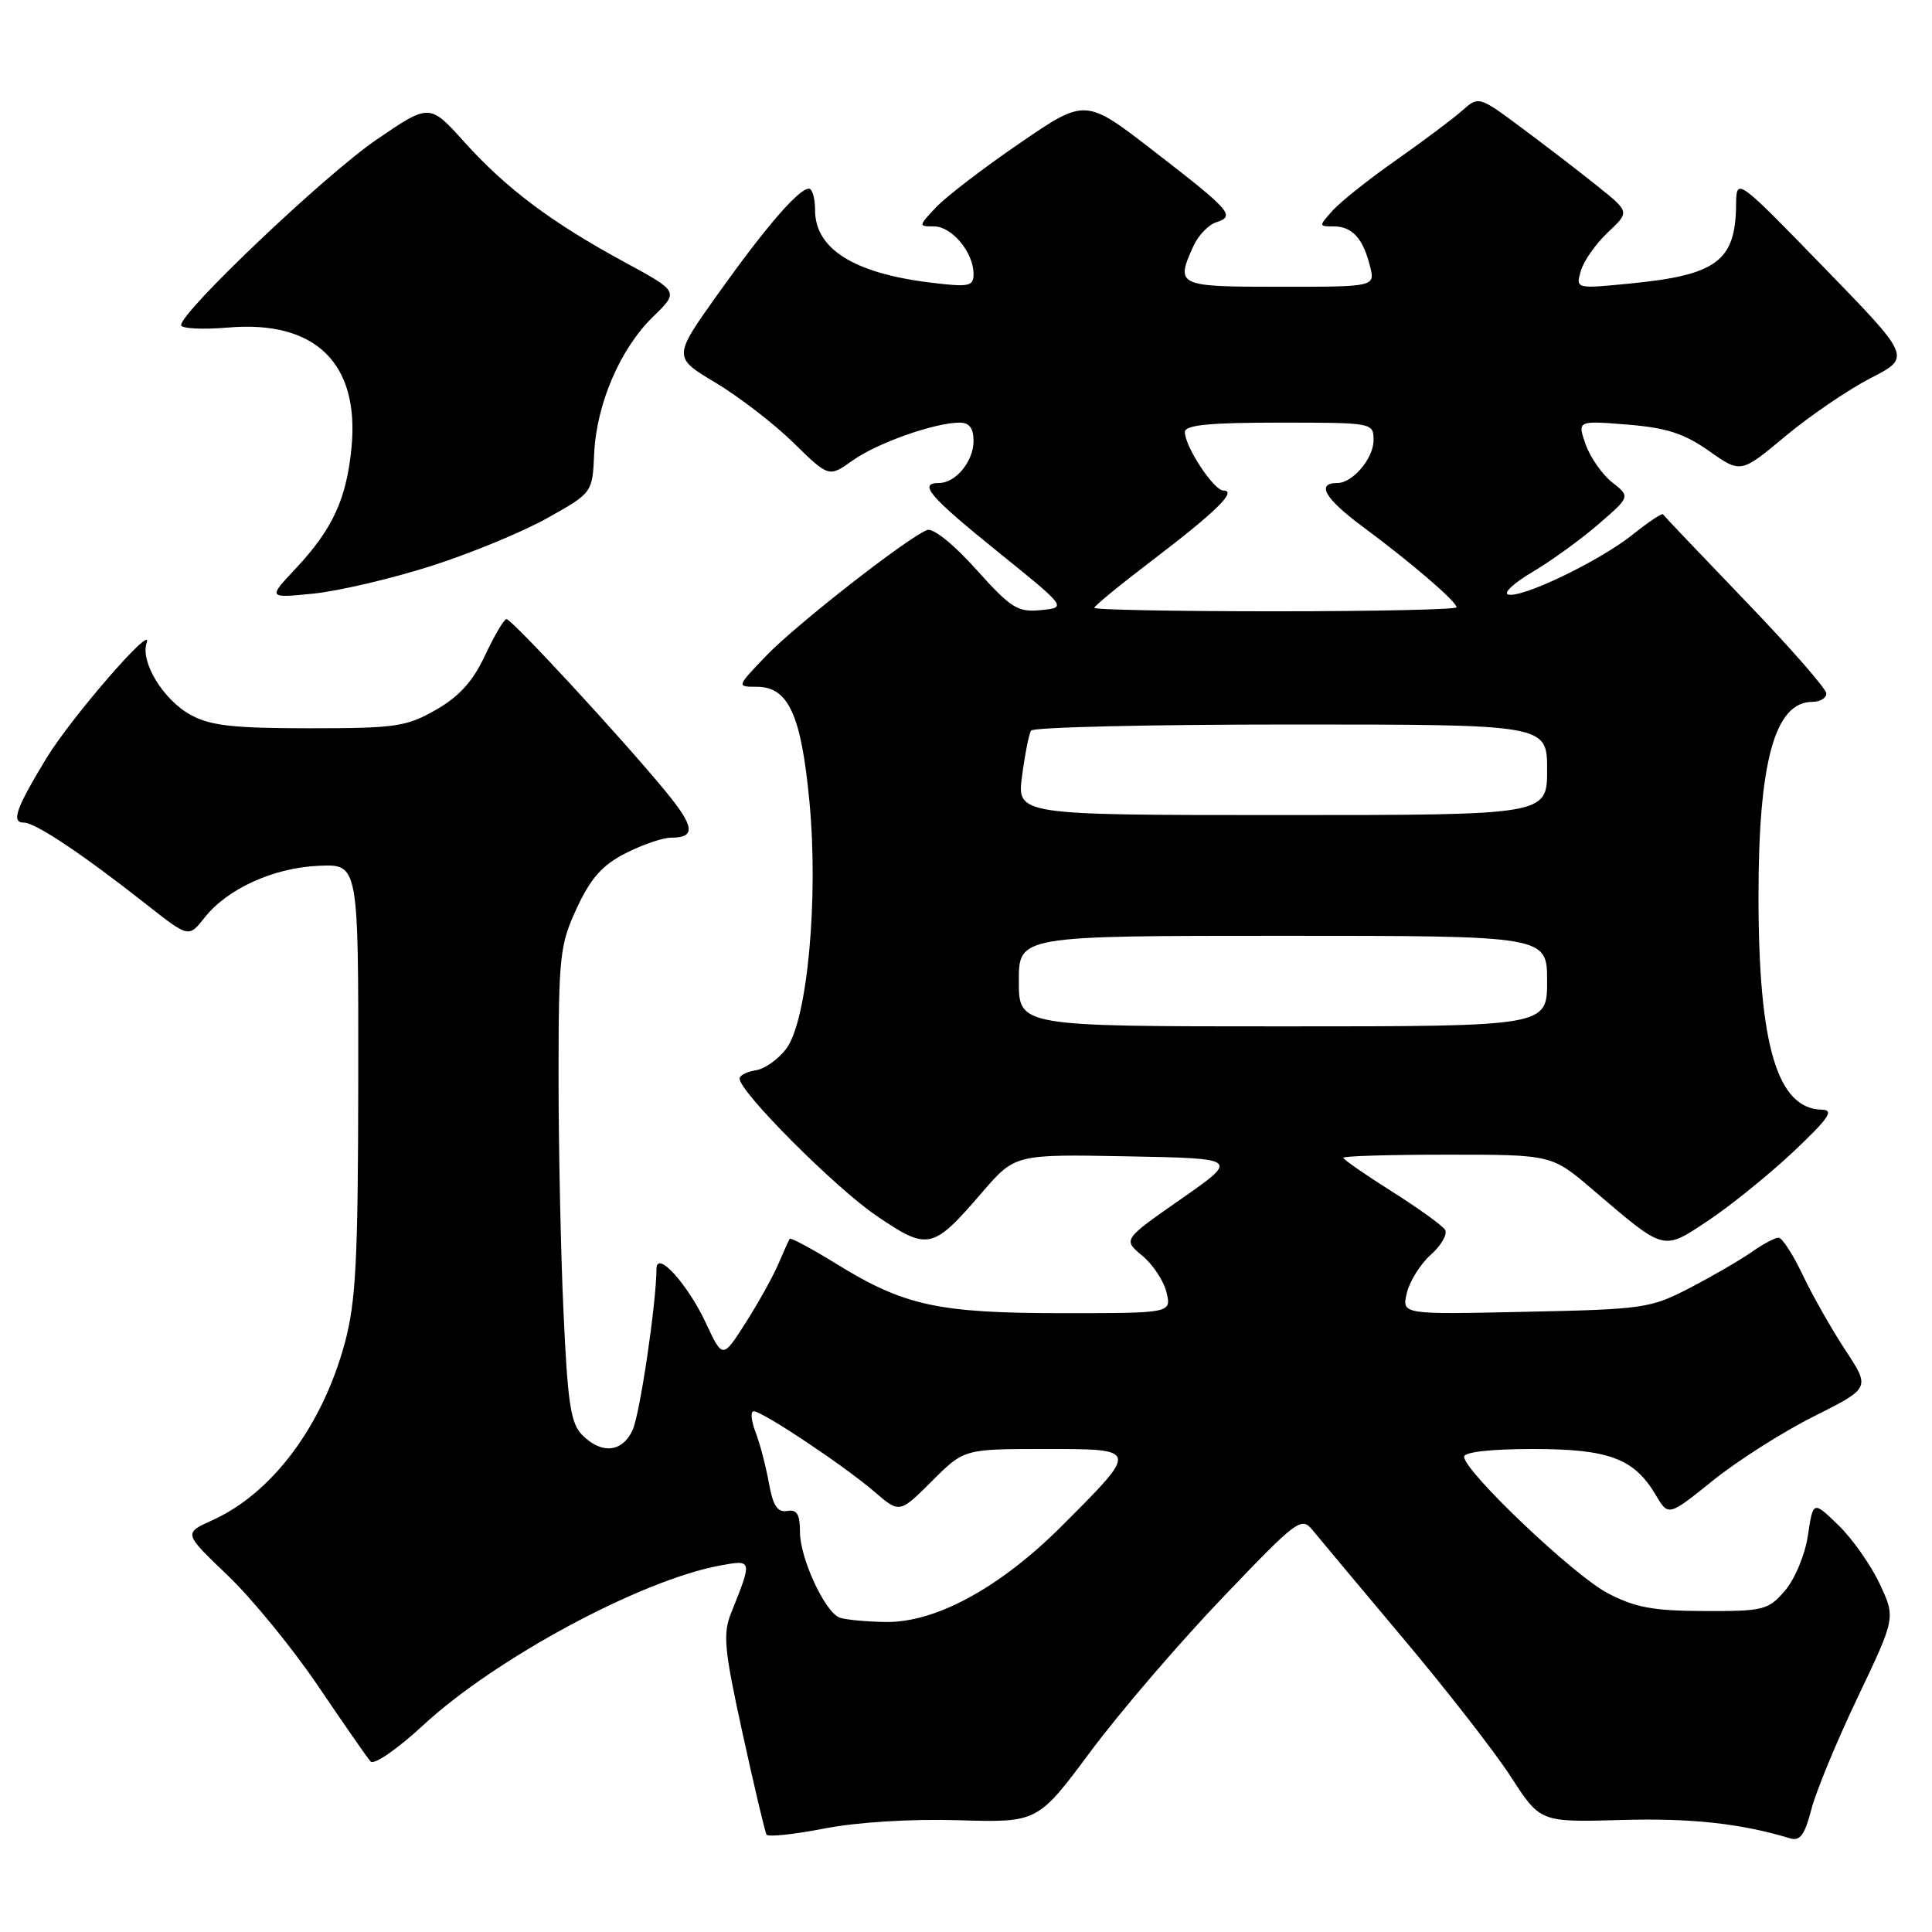 <?xml version="1.0" encoding="UTF-8" standalone="no"?>
<!DOCTYPE svg PUBLIC "-//W3C//DTD SVG 1.1//EN" "http://www.w3.org/Graphics/SVG/1.1/DTD/svg11.dtd" >
<svg xmlns="http://www.w3.org/2000/svg" xmlns:xlink="http://www.w3.org/1999/xlink" version="1.1" viewBox="0 0 256 256">
 <g >
 <path fill="currentColor"
d=" M 127.00 241.19 C 137.50 241.50 137.50 241.50 144.50 232.09 C 148.35 226.91 156.20 217.76 161.94 211.76 C 171.92 201.31 172.44 200.92 173.94 202.77 C 174.80 203.83 180.20 210.28 185.93 217.10 C 191.67 223.92 198.11 232.19 200.23 235.48 C 204.10 241.46 204.10 241.46 214.80 241.16 C 224.08 240.89 230.66 241.61 237.20 243.59 C 238.51 243.99 239.14 243.13 240.00 239.80 C 240.60 237.44 243.37 230.74 246.14 224.93 C 251.18 214.36 251.18 214.36 249.06 209.85 C 247.89 207.36 245.43 203.87 243.59 202.09 C 240.25 198.85 240.25 198.85 239.56 203.44 C 239.18 206.01 237.83 209.24 236.52 210.77 C 234.30 213.34 233.69 213.50 225.83 213.47 C 219.05 213.45 216.66 213.01 213.00 211.09 C 208.50 208.73 194.00 194.94 194.00 193.02 C 194.00 192.40 197.58 192.00 203.10 192.00 C 213.20 192.00 216.53 193.25 219.40 198.10 C 221.07 200.93 221.07 200.93 226.98 196.17 C 230.23 193.55 236.26 189.72 240.36 187.67 C 247.83 183.92 247.83 183.92 244.52 178.90 C 242.70 176.13 240.16 171.65 238.87 168.94 C 237.58 166.22 236.14 164.00 235.67 164.00 C 235.20 164.00 233.61 164.84 232.15 165.87 C 230.69 166.90 227.03 169.03 224.00 170.61 C 218.71 173.36 217.87 173.49 202.12 173.82 C 185.74 174.18 185.74 174.18 186.41 171.34 C 186.77 169.78 188.21 167.49 189.60 166.25 C 190.98 165.01 191.83 163.53 191.48 162.96 C 191.13 162.39 187.95 160.10 184.42 157.87 C 180.89 155.64 178.00 153.64 178.00 153.41 C 178.00 153.18 184.21 153.00 191.81 153.00 C 205.62 153.00 205.62 153.00 211.04 157.63 C 220.73 165.90 220.26 165.77 226.40 161.70 C 229.34 159.74 234.39 155.65 237.63 152.61 C 242.32 148.18 243.08 147.07 241.42 147.04 C 235.51 146.93 233.02 138.59 233.01 118.89 C 233.00 100.90 235.18 93.00 240.15 93.00 C 241.17 93.00 242.00 92.50 242.00 91.89 C 242.00 91.28 237.18 85.77 231.28 79.64 C 225.39 73.51 220.47 68.34 220.35 68.15 C 220.23 67.96 218.42 69.17 216.32 70.85 C 211.94 74.35 201.54 79.35 199.82 78.77 C 199.18 78.56 200.65 77.21 203.08 75.78 C 205.51 74.34 209.42 71.52 211.77 69.49 C 216.03 65.81 216.03 65.81 213.62 63.91 C 212.29 62.87 210.71 60.60 210.10 58.87 C 209.01 55.73 209.01 55.73 215.63 56.26 C 220.82 56.68 223.15 57.43 226.46 59.76 C 230.67 62.73 230.67 62.73 236.58 57.79 C 239.84 55.08 244.92 51.62 247.87 50.10 C 253.25 47.34 253.25 47.34 241.66 35.42 C 230.08 23.50 230.08 23.50 230.04 27.17 C 229.96 34.58 227.47 36.44 216.09 37.56 C 208.78 38.28 208.78 38.28 209.47 35.89 C 209.85 34.58 211.46 32.28 213.05 30.79 C 215.94 28.08 215.94 28.08 211.72 24.70 C 209.40 22.83 204.90 19.38 201.72 17.01 C 195.94 12.71 195.94 12.71 193.72 14.68 C 192.50 15.76 188.57 18.70 185.00 21.21 C 181.43 23.71 177.64 26.72 176.60 27.88 C 174.72 29.97 174.72 30.00 176.72 30.00 C 179.17 30.00 180.60 31.57 181.53 35.26 C 182.22 38.00 182.22 38.00 169.61 38.00 C 155.97 38.00 155.73 37.89 158.15 32.57 C 158.79 31.18 160.14 29.77 161.17 29.45 C 163.73 28.63 163.11 27.92 152.83 19.98 C 143.82 13.01 143.82 13.01 135.11 18.98 C 130.32 22.26 125.33 26.08 124.03 27.47 C 121.68 29.97 121.68 30.00 123.77 30.00 C 126.13 30.00 129.00 33.45 129.00 36.29 C 129.00 37.96 128.43 38.07 123.25 37.44 C 113.11 36.19 108.00 32.97 108.00 27.83 C 108.00 26.27 107.63 25.00 107.19 25.00 C 105.84 25.00 101.49 30.03 95.16 38.91 C 89.16 47.33 89.16 47.33 94.83 50.72 C 97.95 52.59 102.60 56.18 105.16 58.69 C 109.83 63.26 109.83 63.26 112.99 61.01 C 116.22 58.70 123.87 56.00 127.16 56.00 C 128.44 56.00 129.00 56.74 129.00 58.43 C 129.00 61.12 126.64 64.00 124.43 64.00 C 121.62 64.00 123.13 65.78 132.19 73.09 C 141.37 80.50 141.37 80.50 137.94 80.84 C 134.85 81.15 133.98 80.61 129.35 75.45 C 126.34 72.10 123.64 69.93 122.85 70.23 C 120.25 71.23 105.46 82.79 101.55 86.87 C 97.59 91.00 97.59 91.00 100.27 91.00 C 104.46 91.00 106.16 94.69 107.25 106.18 C 108.48 119.05 106.98 135.21 104.20 138.94 C 103.15 140.35 101.33 141.64 100.15 141.82 C 98.97 142.00 98.00 142.49 98.00 142.92 C 98.00 144.69 110.68 157.39 116.14 161.10 C 122.99 165.75 123.56 165.63 130.14 157.99 C 134.50 152.94 134.50 152.94 149.35 153.22 C 164.20 153.50 164.20 153.50 156.49 158.88 C 148.79 164.25 148.79 164.25 151.35 166.38 C 152.76 167.54 154.21 169.74 154.57 171.25 C 155.22 174.00 155.22 174.00 140.77 174.00 C 124.30 174.00 119.81 173.02 110.79 167.45 C 107.54 165.44 104.77 163.96 104.64 164.15 C 104.51 164.34 103.83 165.85 103.13 167.50 C 102.42 169.15 100.48 172.65 98.80 175.28 C 95.75 180.06 95.75 180.06 93.52 175.28 C 91.10 170.12 87.01 165.61 86.99 168.10 C 86.96 172.72 84.80 187.34 83.83 189.47 C 82.47 192.45 79.73 192.73 77.16 190.16 C 75.62 188.62 75.22 186.00 74.67 173.91 C 74.30 165.99 74.01 151.85 74.01 142.50 C 74.02 126.63 74.18 125.16 76.44 120.31 C 78.28 116.35 79.82 114.62 82.89 113.06 C 85.11 111.93 87.81 111.00 88.90 111.00 C 92.25 111.00 92.06 109.53 88.08 104.72 C 82.07 97.45 67.78 82.00 67.11 82.04 C 66.77 82.06 65.50 84.23 64.27 86.85 C 62.67 90.27 60.84 92.30 57.77 94.05 C 53.87 96.29 52.43 96.50 41.00 96.50 C 30.94 96.50 27.87 96.16 25.27 94.73 C 21.64 92.75 18.55 87.68 19.44 85.16 C 20.40 82.42 9.40 95.11 6.13 100.50 C 2.10 107.15 1.45 109.00 3.16 109.00 C 4.68 109.00 10.95 113.18 19.45 119.88 C 25.01 124.25 25.01 124.25 27.10 121.60 C 30.12 117.76 36.28 114.96 42.28 114.72 C 47.50 114.50 47.50 114.50 47.47 143.00 C 47.45 167.00 47.16 172.52 45.68 177.98 C 42.70 188.98 36.05 197.87 28.13 201.44 C 24.32 203.16 24.32 203.16 30.14 208.72 C 33.35 211.78 38.75 218.38 42.14 223.39 C 45.53 228.40 48.66 232.91 49.10 233.40 C 49.55 233.91 52.61 231.80 56.04 228.63 C 65.62 219.76 84.86 209.40 95.40 207.44 C 99.71 206.65 99.71 206.66 96.89 213.70 C 95.76 216.49 95.95 218.51 98.40 229.70 C 99.94 236.74 101.37 242.77 101.57 243.10 C 101.77 243.43 105.21 243.07 109.22 242.29 C 113.59 241.44 120.70 241.00 127.00 241.19 Z  M 57.00 75.04 C 62.23 73.38 69.20 70.51 72.50 68.66 C 78.50 65.30 78.50 65.30 78.73 60.13 C 79.03 53.52 82.19 46.18 86.55 41.95 C 89.96 38.64 89.96 38.64 82.73 34.72 C 73.09 29.49 67.05 24.96 61.51 18.80 C 56.92 13.70 56.92 13.70 49.84 18.54 C 43.10 23.15 24.00 41.28 24.00 43.08 C 24.00 43.54 26.81 43.69 30.25 43.40 C 41.79 42.42 47.64 48.12 46.58 59.28 C 45.92 66.12 44.08 70.12 39.14 75.38 C 35.50 79.26 35.50 79.26 41.50 78.66 C 44.80 78.33 51.77 76.70 57.00 75.04 Z  M 111.22 214.33 C 109.27 213.54 106.00 206.45 106.00 203.00 C 106.00 200.64 105.60 199.98 104.30 200.21 C 103.02 200.43 102.42 199.51 101.88 196.50 C 101.49 194.30 100.69 191.26 100.11 189.75 C 99.53 188.24 99.42 187.00 99.87 187.00 C 101.03 187.00 111.85 194.21 115.85 197.65 C 119.20 200.53 119.20 200.53 123.47 196.27 C 127.74 192.00 127.74 192.00 138.40 192.00 C 150.99 192.00 150.97 191.92 140.67 202.22 C 132.52 210.37 123.97 215.03 117.36 214.92 C 114.69 214.88 111.93 214.61 111.22 214.33 Z  M 135.00 130.00 C 135.00 124.00 135.00 124.00 170.00 124.00 C 205.00 124.00 205.00 124.00 205.00 130.00 C 205.00 136.00 205.00 136.00 170.00 136.00 C 135.00 136.00 135.00 136.00 135.00 130.00 Z  M 135.43 102.81 C 135.81 99.95 136.34 97.25 136.62 96.81 C 136.89 96.36 152.39 96.00 171.06 96.00 C 205.00 96.00 205.00 96.00 205.00 102.00 C 205.00 108.00 205.00 108.00 169.87 108.00 C 134.74 108.00 134.74 108.00 135.43 102.81 Z  M 145.00 80.54 C 145.00 80.29 148.50 77.43 152.77 74.18 C 161.13 67.81 163.99 65.00 162.11 65.00 C 160.84 65.00 157.01 59.19 157.00 57.25 C 157.00 56.32 160.16 56.00 169.50 56.00 C 181.95 56.00 182.00 56.01 182.00 58.35 C 182.00 60.73 179.24 64.00 177.23 64.00 C 174.34 64.00 175.54 66.07 180.61 69.82 C 187.04 74.59 193.00 79.71 193.00 80.47 C 193.00 80.76 182.20 81.00 169.00 81.00 C 155.80 81.00 145.00 80.80 145.00 80.54 Z "/>
</g>
</svg>